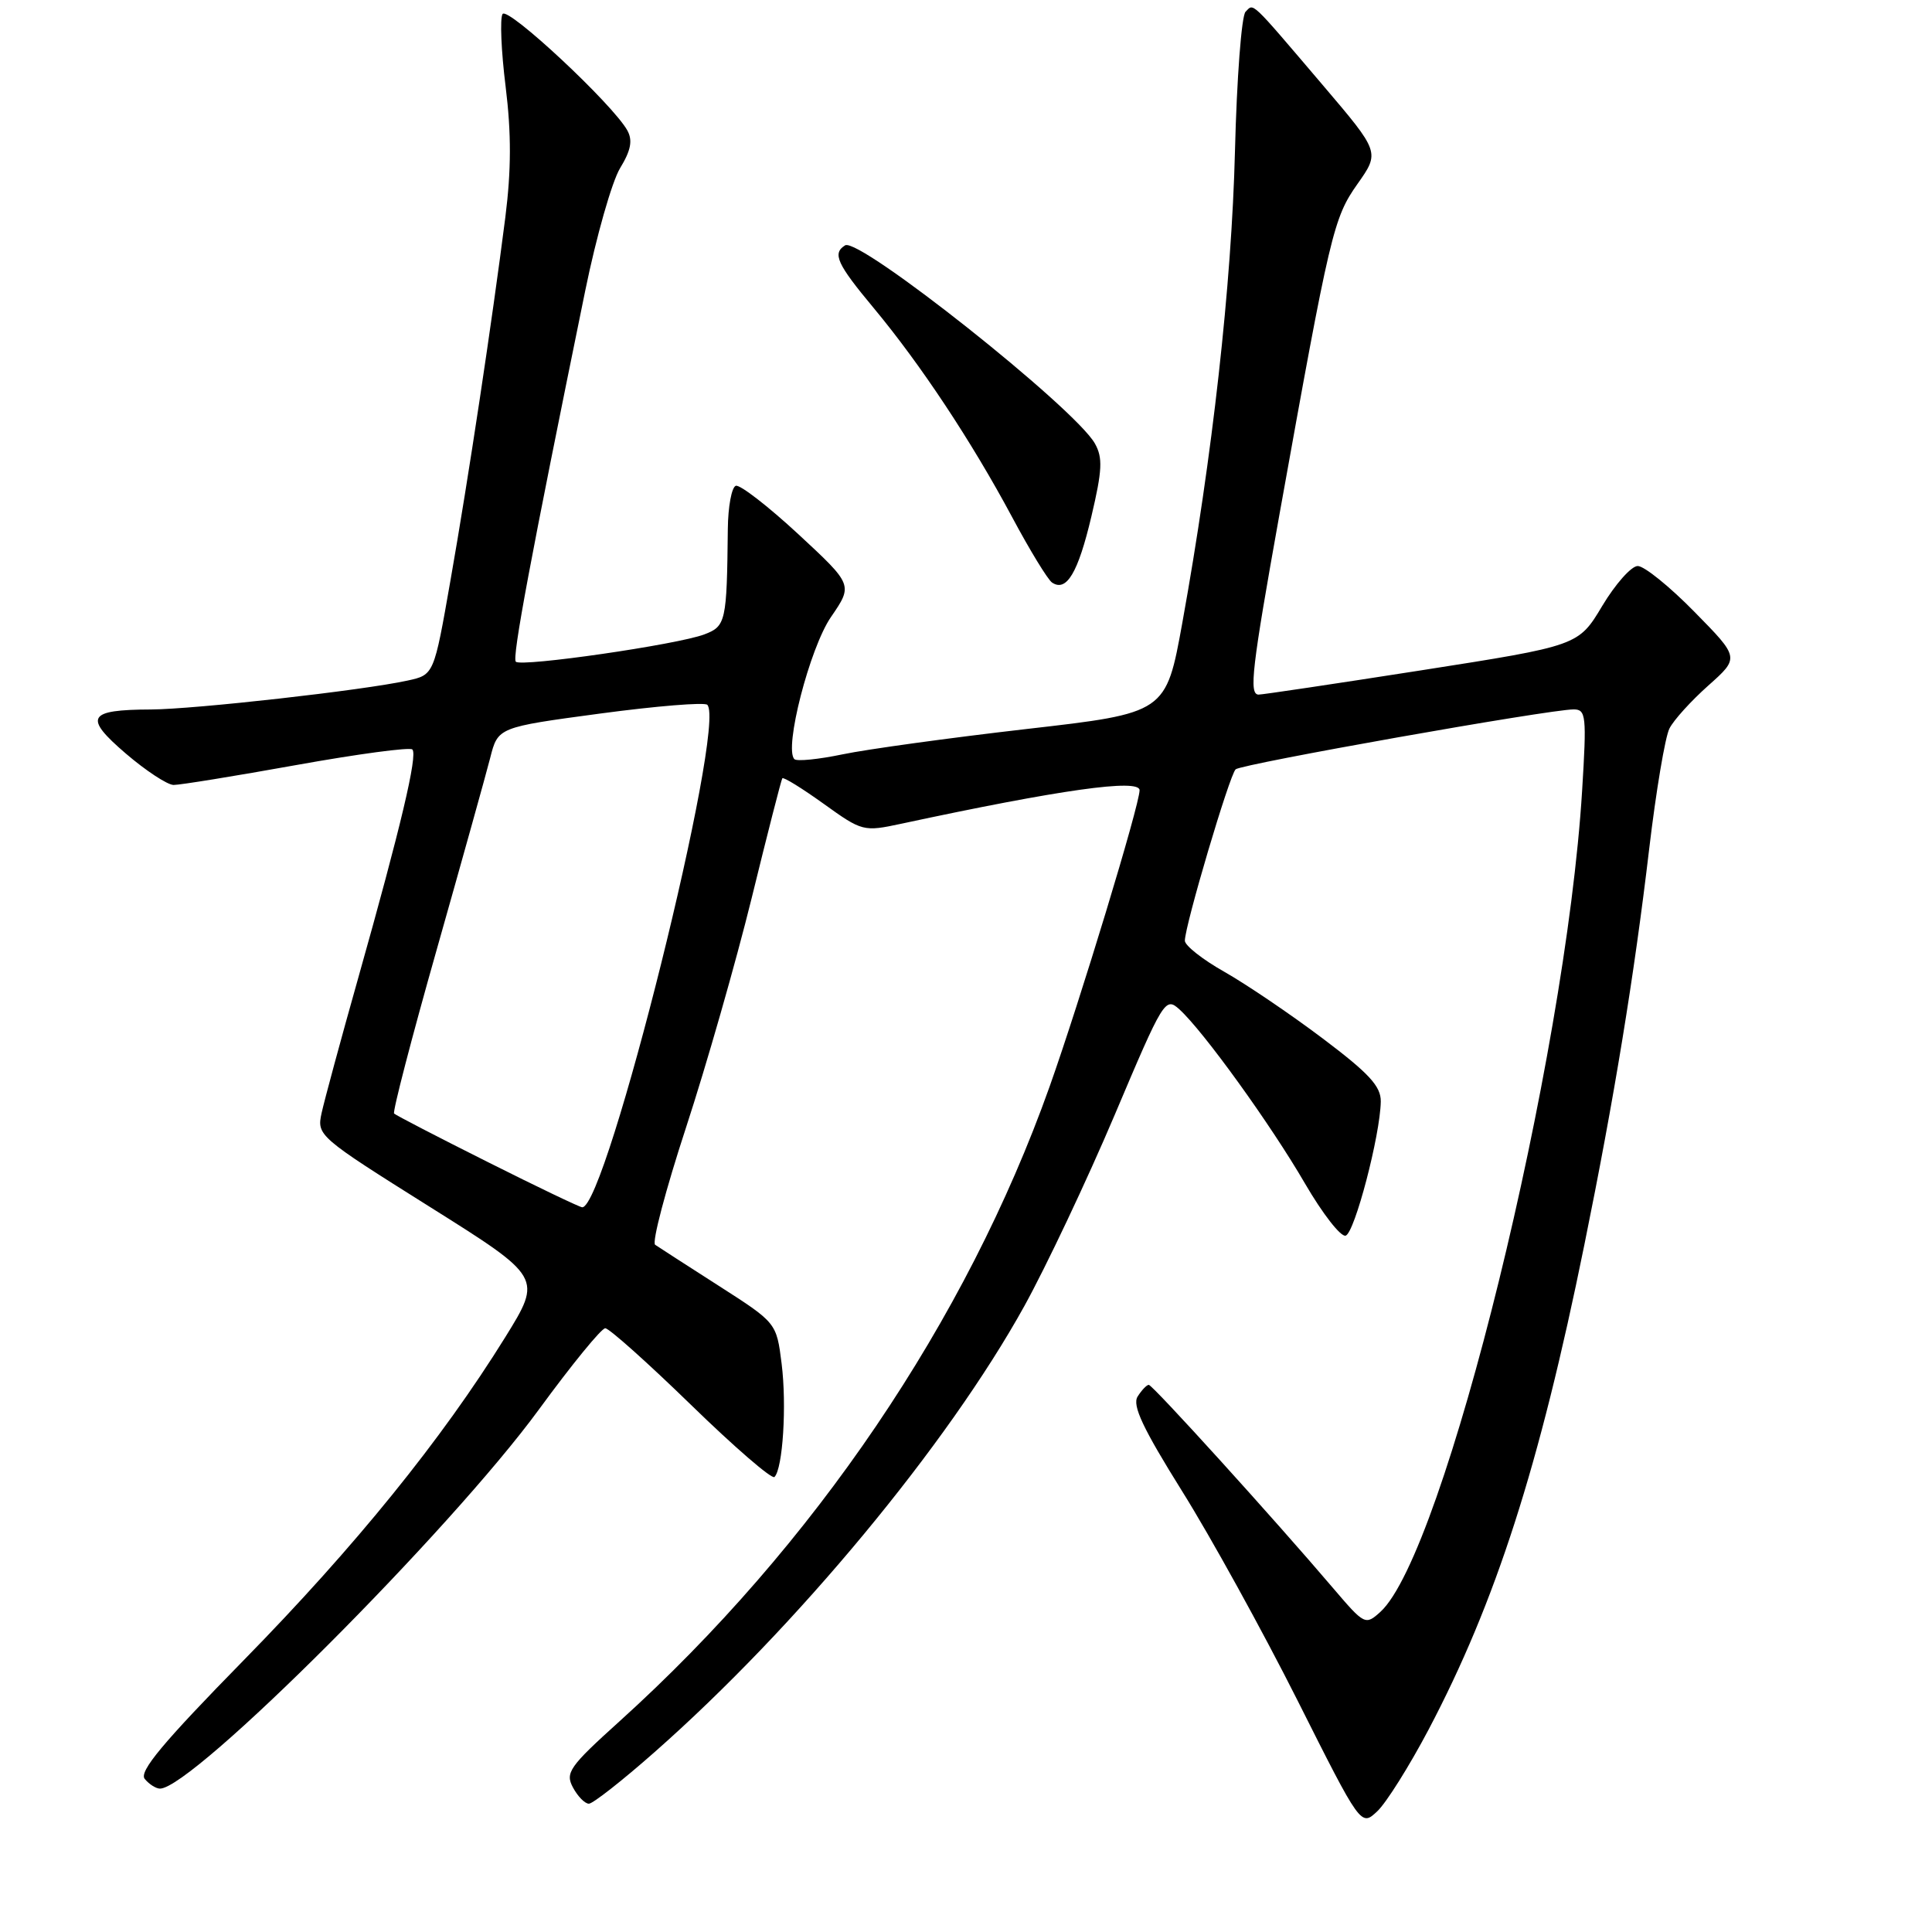 <?xml version="1.0" encoding="UTF-8" standalone="no"?>
<!DOCTYPE svg PUBLIC "-//W3C//DTD SVG 1.1//EN" "http://www.w3.org/Graphics/SVG/1.1/DTD/svg11.dtd" >
<svg xmlns="http://www.w3.org/2000/svg" xmlns:xlink="http://www.w3.org/1999/xlink" version="1.1" viewBox="0 0 256 256">
 <g >
 <path fill="currentColor"
d=" M 189.29 229.19 C 198.18 212.32 203.97 194.32 209.93 164.97 C 213.90 145.47 216.54 129.30 218.52 112.53 C 219.43 104.84 220.64 97.64 221.21 96.53 C 221.77 95.41 224.10 92.85 226.37 90.83 C 230.50 87.15 230.50 87.15 224.53 81.08 C 221.25 77.73 217.87 75.00 217.01 75.00 C 216.16 75.00 214.05 77.38 212.31 80.28 C 209.15 85.56 209.15 85.56 188.33 88.82 C 176.87 90.61 167.16 92.06 166.75 92.04 C 165.48 91.97 165.88 88.56 169.53 68.19 C 176.26 30.71 176.69 28.89 179.87 24.38 C 182.84 20.17 182.84 20.17 175.32 11.33 C 165.51 -0.19 166.16 0.44 165.04 1.56 C 164.51 2.09 163.88 10.39 163.64 20.01 C 163.20 37.68 160.65 60.50 156.67 82.49 C 154.50 94.48 154.50 94.48 136.00 96.60 C 125.83 97.77 114.88 99.28 111.67 99.95 C 108.46 100.62 105.58 100.91 105.26 100.59 C 103.86 99.20 107.29 85.87 110.10 81.77 C 113.03 77.50 113.03 77.50 105.77 70.77 C 101.77 67.07 98.05 64.19 97.50 64.37 C 96.95 64.55 96.47 67.12 96.44 70.10 C 96.31 82.39 96.18 82.98 93.33 84.06 C 89.80 85.41 69.07 88.41 68.35 87.68 C 67.83 87.16 70.27 74.10 77.55 38.50 C 79.01 31.35 81.09 24.06 82.16 22.29 C 83.60 19.93 83.85 18.61 83.13 17.29 C 81.22 13.83 67.25 0.79 66.59 1.86 C 66.23 2.44 66.41 6.78 67.00 11.49 C 67.76 17.65 67.75 22.53 66.96 28.79 C 65.21 42.53 62.07 63.39 59.68 76.96 C 57.50 89.42 57.50 89.42 54.00 90.18 C 48.07 91.48 25.80 93.98 20.00 94.01 C 11.59 94.04 11.04 95.02 16.67 99.85 C 19.33 102.13 22.18 104.00 23.00 104.01 C 23.82 104.02 31.15 102.83 39.27 101.37 C 47.40 99.91 54.31 98.98 54.64 99.31 C 55.37 100.04 53.10 109.61 47.49 129.50 C 45.16 137.75 42.97 145.85 42.61 147.50 C 41.97 150.45 42.20 150.65 56.91 159.89 C 71.85 169.27 71.85 169.27 66.94 177.20 C 58.53 190.76 47.06 204.92 32.31 219.97 C 21.56 230.94 18.38 234.75 19.18 235.72 C 19.77 236.43 20.67 237.00 21.20 237.00 C 25.51 237.00 59.67 202.82 71.42 186.75 C 75.74 180.84 79.69 176.00 80.20 176.00 C 80.71 176.00 85.82 180.57 91.57 186.16 C 97.31 191.75 102.29 196.05 102.62 195.71 C 103.73 194.60 104.26 186.22 103.57 180.70 C 102.89 175.28 102.89 175.28 95.26 170.39 C 91.06 167.70 87.26 165.25 86.81 164.94 C 86.36 164.63 88.20 157.66 90.89 149.44 C 93.58 141.22 97.50 127.53 99.60 119.00 C 101.69 110.47 103.52 103.33 103.66 103.13 C 103.80 102.92 106.26 104.44 109.13 106.50 C 114.25 110.18 114.42 110.22 119.42 109.15 C 140.52 104.62 151.00 103.15 151.00 104.71 C 151.00 106.64 143.09 132.68 139.07 144.00 C 128.04 175.00 107.84 204.82 82.07 228.10 C 75.44 234.08 74.87 234.90 75.92 236.85 C 76.55 238.03 77.50 239.00 78.03 239.00 C 78.56 239.00 82.48 235.92 86.74 232.16 C 105.49 215.64 125.56 191.43 135.72 173.08 C 138.63 167.81 144.02 156.41 147.69 147.76 C 154.16 132.46 154.41 132.06 156.27 133.74 C 159.44 136.61 168.40 149.03 172.91 156.81 C 175.25 160.83 177.67 163.94 178.31 163.73 C 179.51 163.33 182.89 150.41 182.96 145.96 C 182.99 143.94 181.41 142.23 175.25 137.59 C 170.99 134.38 165.14 130.42 162.25 128.78 C 159.36 127.15 157.00 125.29 157.00 124.65 C 157.00 122.66 162.92 102.67 163.73 101.94 C 164.52 101.23 205.29 94.00 208.52 94.00 C 210.16 94.00 210.25 94.86 209.64 104.75 C 207.44 140.52 191.36 205.93 182.90 213.59 C 180.93 215.37 180.80 215.31 176.69 210.49 C 168.81 201.23 152.73 183.50 152.22 183.50 C 151.94 183.50 151.28 184.20 150.74 185.05 C 150.00 186.22 151.43 189.25 156.63 197.58 C 160.41 203.62 167.29 216.10 171.92 225.30 C 180.33 242.04 180.33 242.04 182.50 240.00 C 183.69 238.88 186.74 234.02 189.29 229.19 Z  M 144.61 68.45 C 146.06 62.31 146.14 60.65 145.08 58.77 C 142.44 54.07 113.82 31.37 111.98 32.51 C 110.26 33.58 110.89 34.96 115.79 40.84 C 122.00 48.31 128.74 58.49 134.10 68.50 C 136.45 72.90 138.84 76.81 139.40 77.19 C 141.32 78.48 142.85 75.90 144.61 68.45 Z  M 64.56 153.94 C 57.99 150.65 52.44 147.77 52.22 147.55 C 52.00 147.33 54.54 137.55 57.87 125.82 C 61.19 114.10 64.38 102.67 64.95 100.44 C 65.98 96.37 65.98 96.37 79.52 94.55 C 86.97 93.55 93.36 93.03 93.72 93.39 C 96.31 95.98 80.34 160.13 77.14 159.97 C 76.79 159.95 71.13 157.24 64.56 153.94 Z "/>
</g>
</svg>